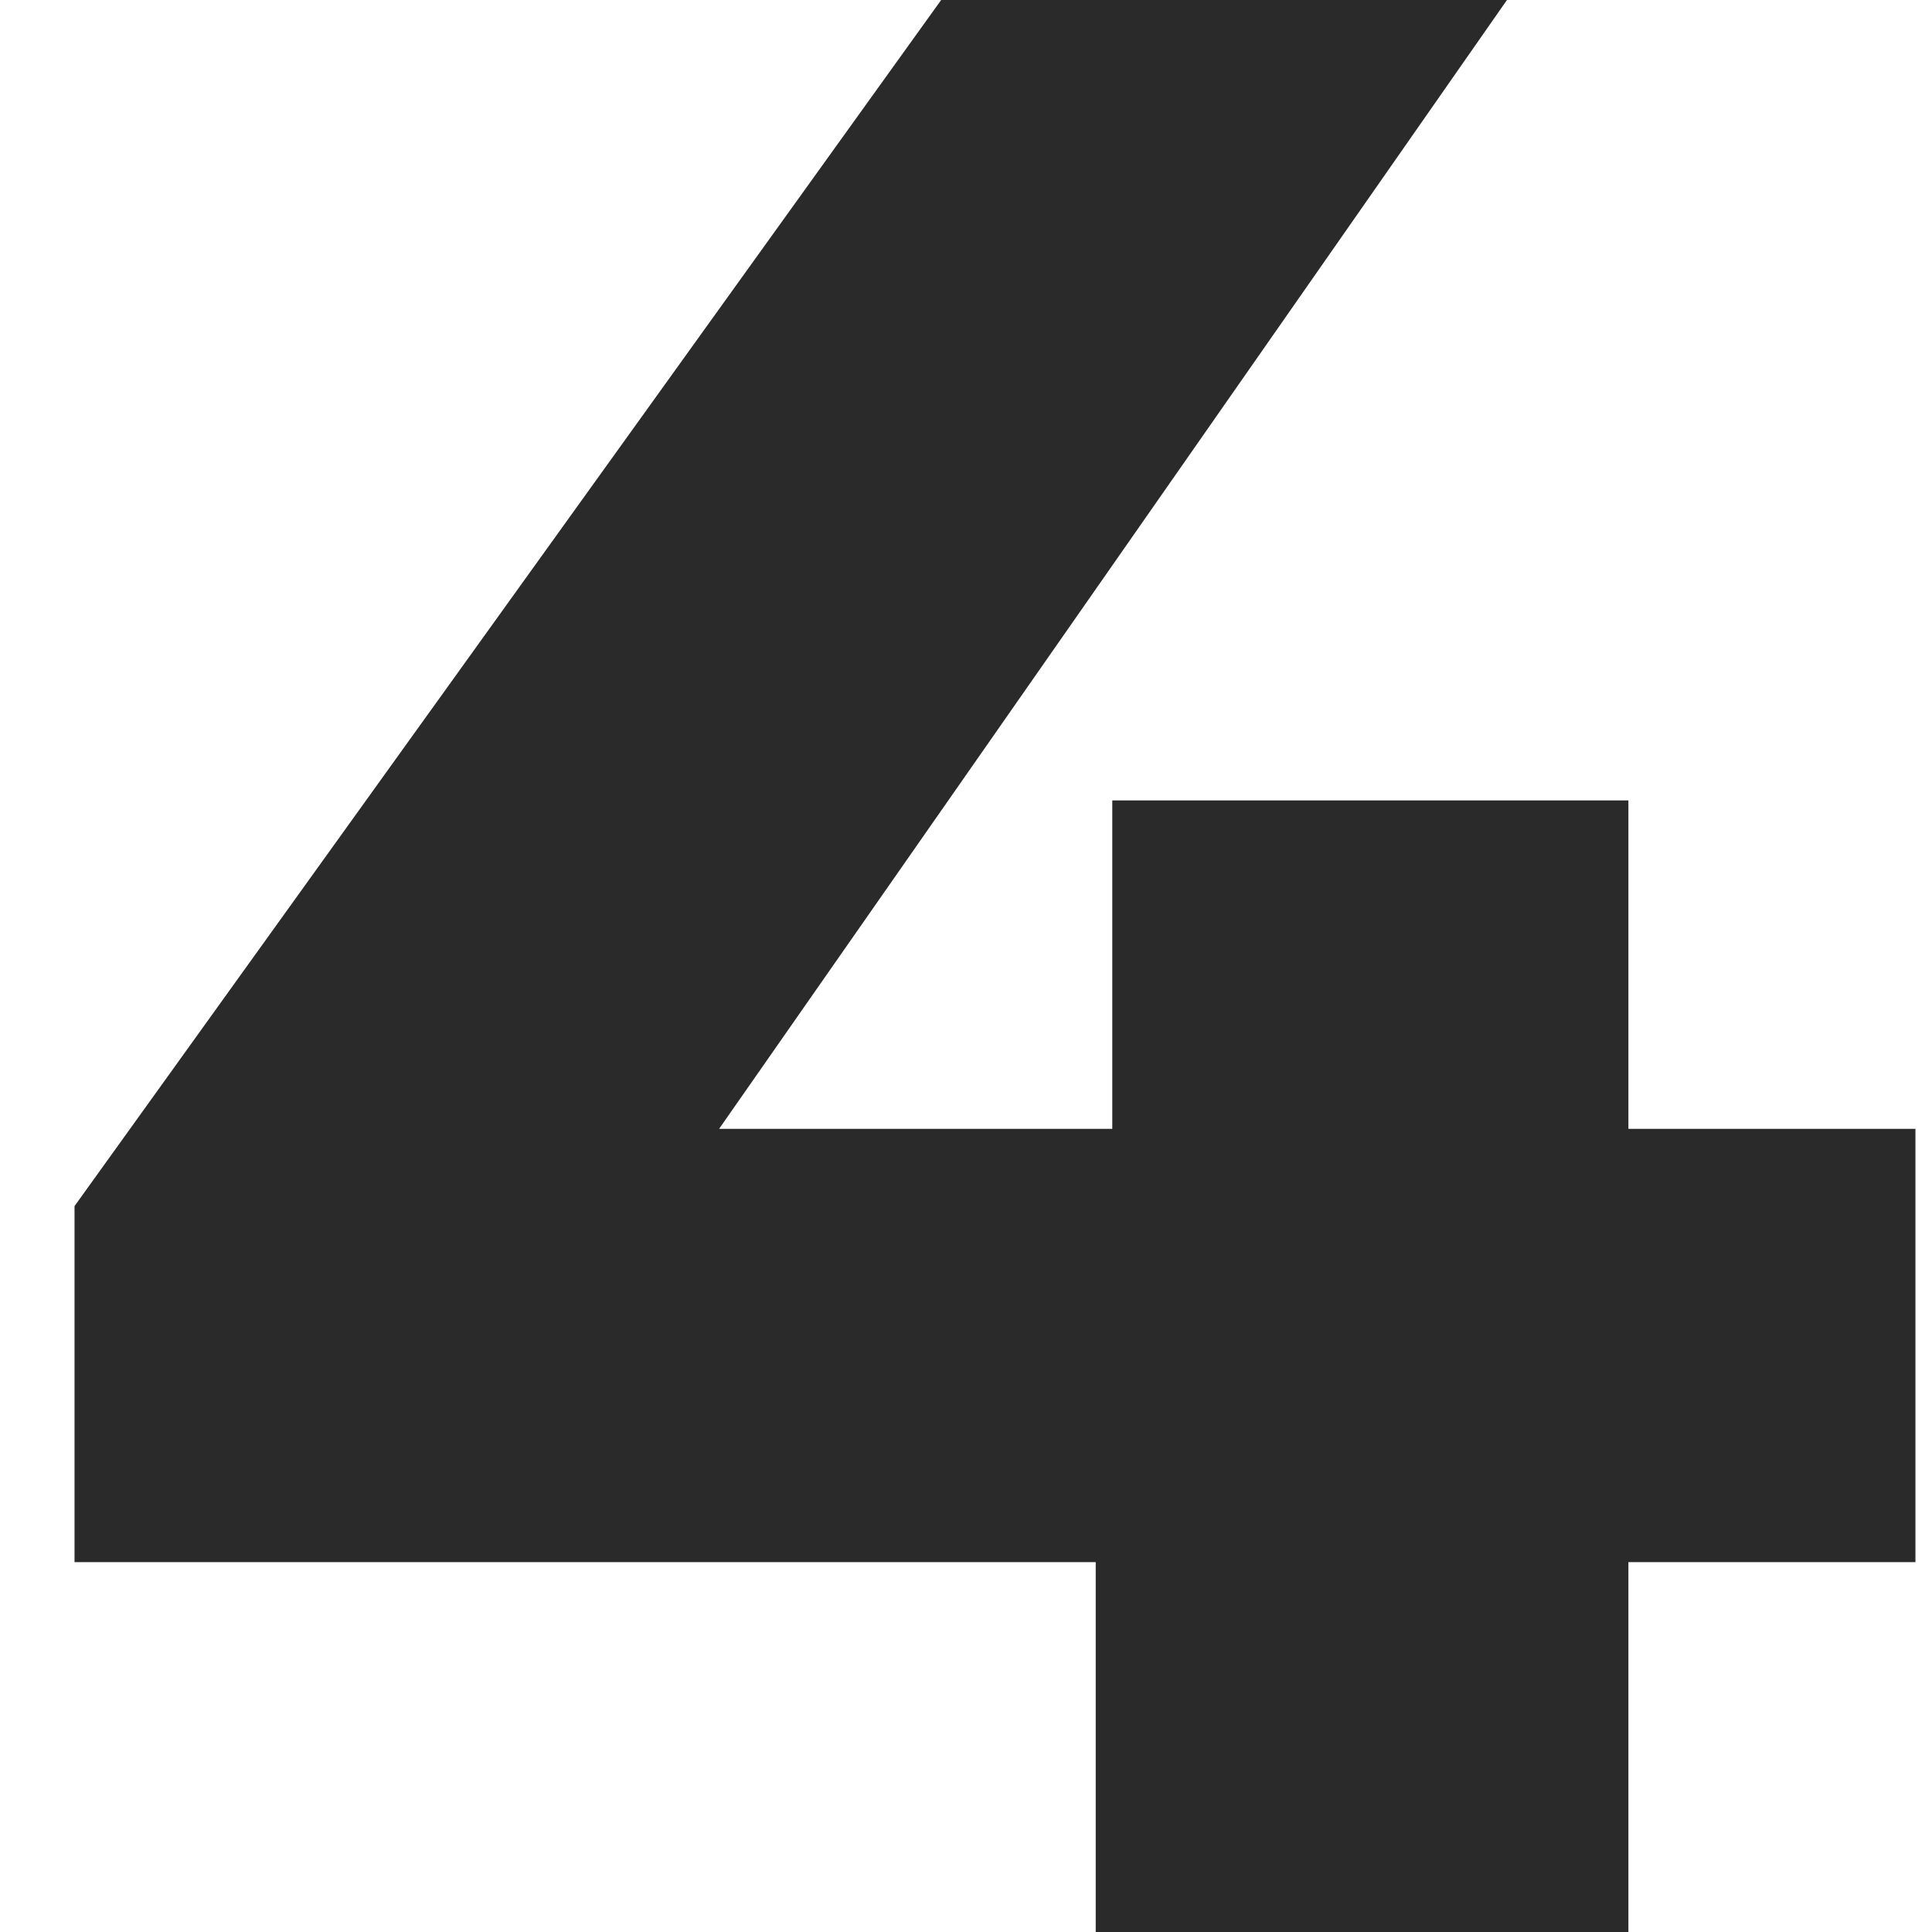 <svg width="21" height="21" viewBox="0 0 21 21" fill="none" xmlns="http://www.w3.org/2000/svg">
<path d="M0.81 16.98V13.11L10.23 0H16.38L7.23 13.11L4.41 12.27H20.82V16.98H0.81ZM11.91 21V16.98L12.09 12.27V8.7H17.7V21H11.91Z" fill="#2A2A2A"/>
</svg>
